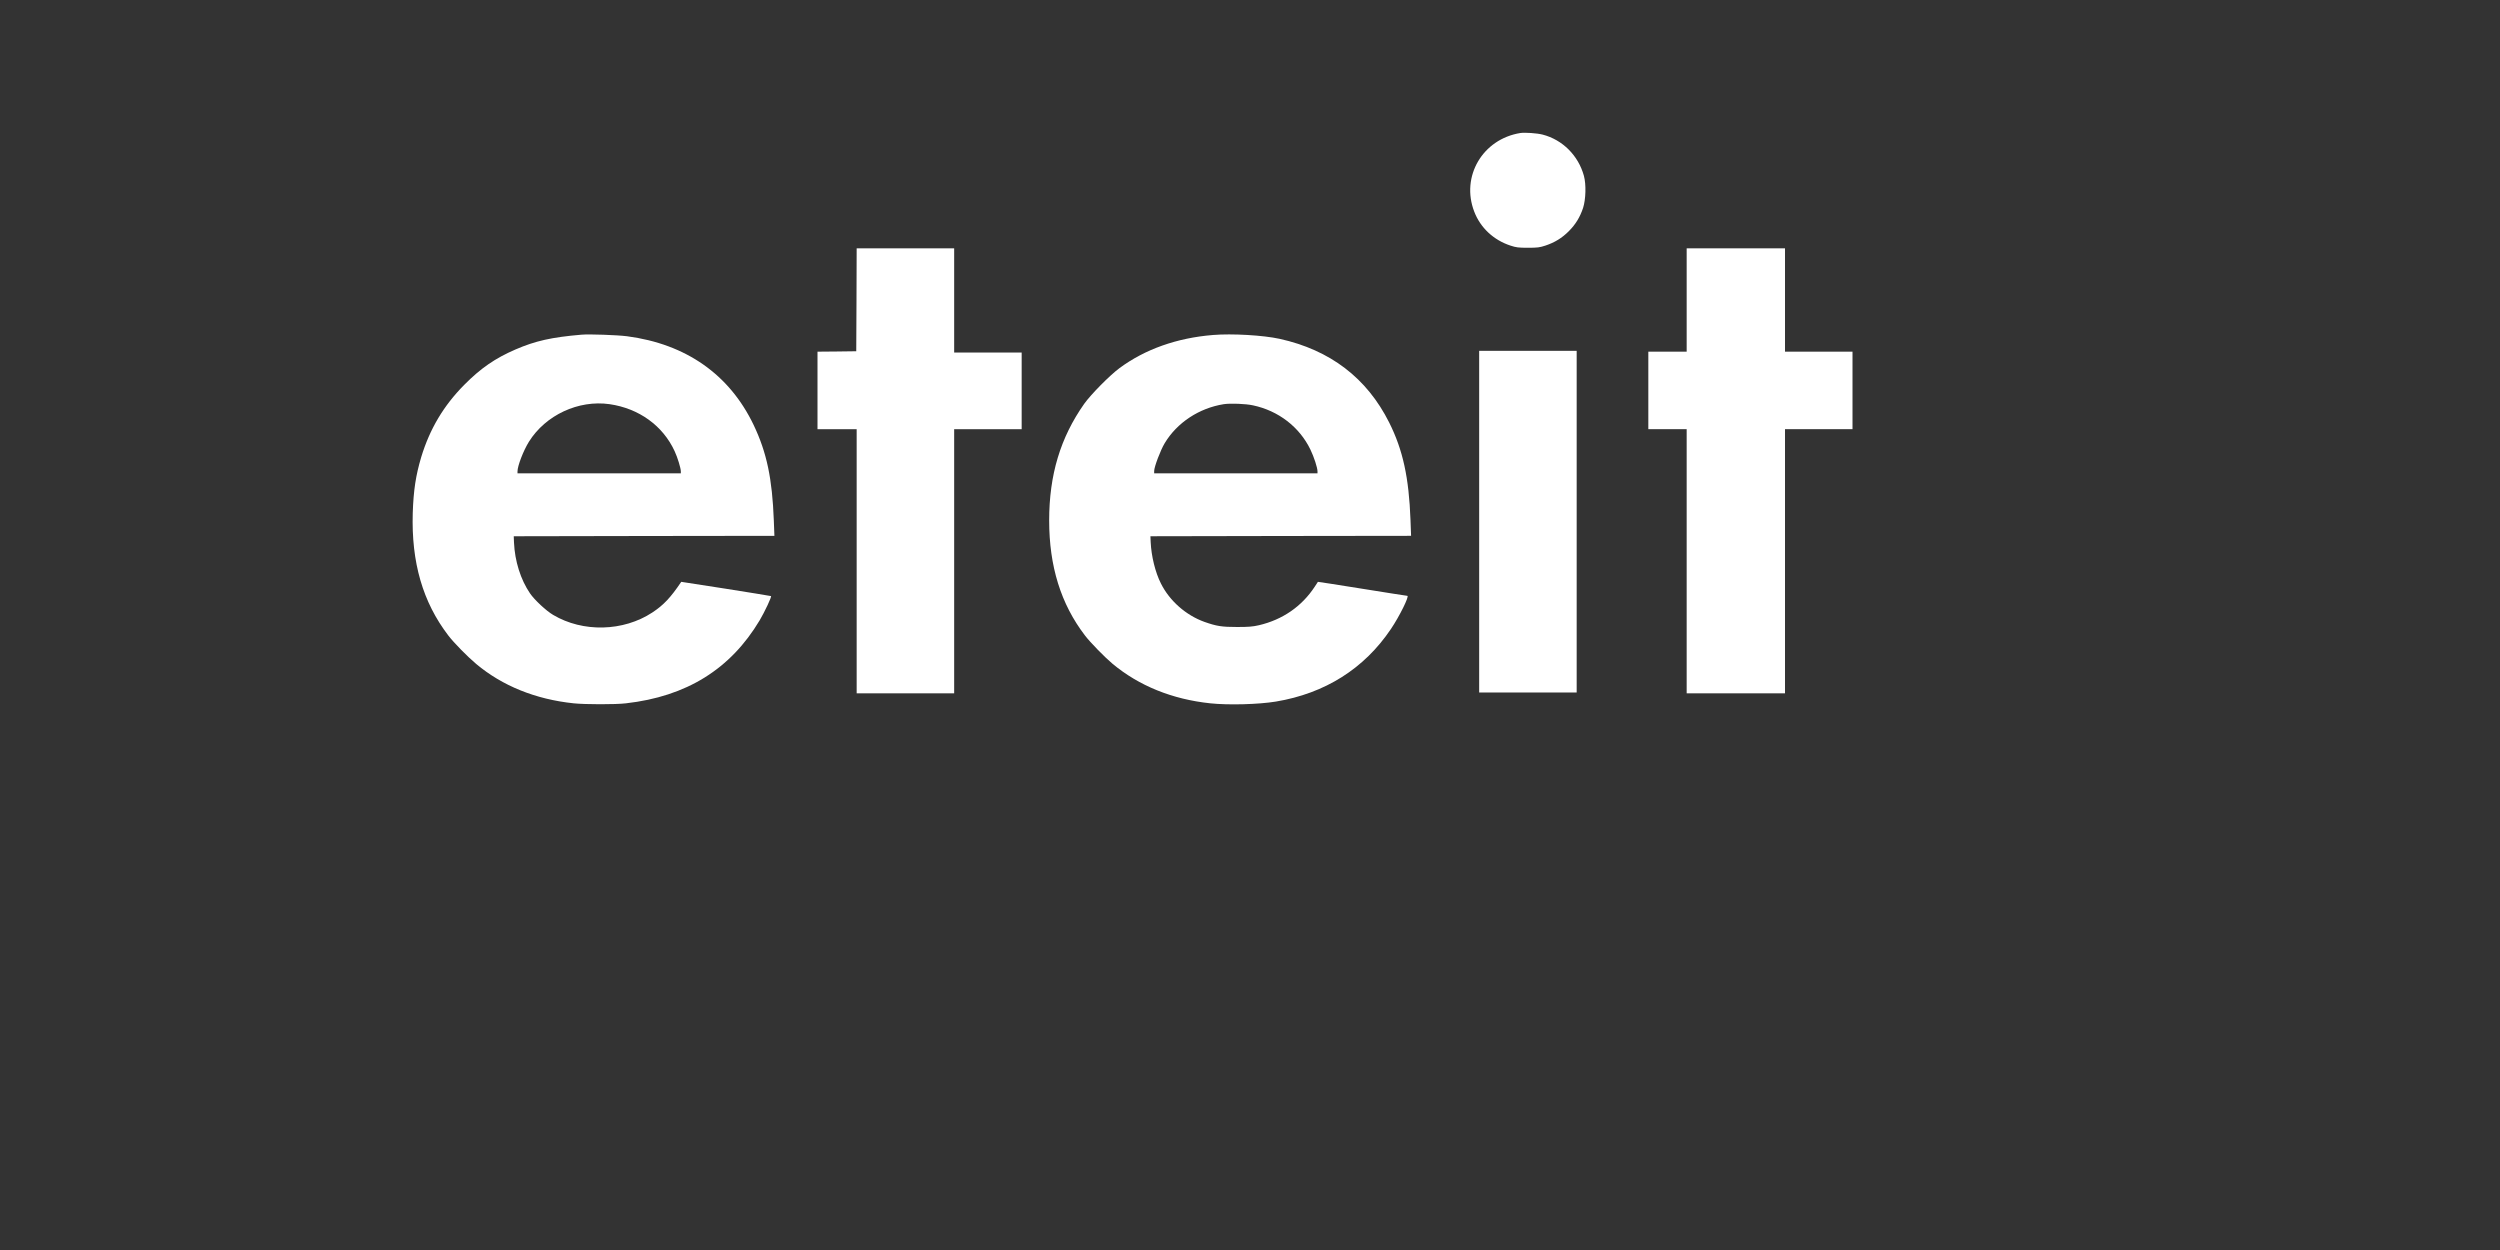 <?xml version="1.0" standalone="no"?>
<!DOCTYPE svg PUBLIC "-//W3C//DTD SVG 20010904//EN"
 "http://www.w3.org/TR/2001/REC-SVG-20010904/DTD/svg10.dtd">
<svg version="1.0" xmlns="http://www.w3.org/2000/svg"
    width="100%" height="100%" viewBox="700 500 3000 1500"
    preserveAspectRatio="xMidYMid meet">

    <rect x="700" y="500" width="3000" height="1500" fill="#333333" stroke="none"/>

    <g transform="translate(0,2250) scale(0.1,-0.1)"
    fill="#ffffff" stroke="none">
    <path d="M25245 15904 c-454 -73 -717 -522 -554 -944 74 -193 231 -340 434
    -407 70 -23 96 -26 210 -26 114 0 140 3 210 26 111 37 198 90 280 172 82 82
    135 169 172 280 33 103 38 282 10 385 -67 244 -256 433 -496 495 -66 17 -212
    27 -266 19z"/>
    <path d="M17278 13903 l-3 -618 -232 -3 -233 -2 0 -465 0 -465 235 0 235 0 0
    -1585 0 -1585 585 0 585 0 0 1585 0 1585 405 0 405 0 0 460 0 460 -405 0 -405
    0 0 625 0 625 -585 0 -585 0 -2 -617z"/>
    <path d="M27240 13900 l0 -620 -230 0 -230 0 0 -465 0 -465 230 0 230 0 0
    -1585 0 -1585 590 0 590 0 0 1585 0 1585 405 0 405 0 0 465 0 465 -405 0 -405
    0 0 620 0 620 -590 0 -590 0 0 -620z"/>
    <path d="M13980 13484 c-362 -31 -554 -74 -795 -178 -243 -105 -417 -225 -615
    -425 -247 -250 -412 -527 -515 -865 -66 -221 -93 -400 -102 -671 -18 -593 120
    -1070 426 -1470 66 -87 232 -256 336 -343 314 -263 713 -424 1170 -472 137
    -14 499 -15 625 0 728 82 1256 410 1606 996 60 101 148 288 136 291 -19 6
    -1075 173 -1077 171 -127 -189 -212 -279 -347 -368 -348 -229 -833 -241 -1190
    -29 -84 49 -225 181 -278 259 -113 166 -182 387 -192 610 l-3 75 1564 3 1564
    2 -7 183 c-19 505 -85 817 -242 1147 -290 606 -812 972 -1519 1065 -116 15
    -453 27 -545 19z m335 -834 c352 -51 639 -258 780 -563 36 -77 75 -206 75
    -244 l0 -23 -980 0 -980 0 0 23 c0 66 70 248 137 356 200 320 594 504 968 451z"/>
    <path d="M21555 13480 c-432 -35 -815 -171 -1122 -398 -117 -87 -342 -315
    -422 -427 -286 -406 -421 -853 -421 -1400 0 -550 140 -1002 429 -1380 61 -81
    239 -263 331 -340 318 -265 718 -427 1175 -475 217 -23 578 -13 785 21 590 98
    1061 395 1381 871 103 152 224 398 197 398 -6 0 -250 38 -541 85 -292 47 -531
    84 -532 83 -1 -2 -18 -28 -38 -58 -155 -237 -387 -397 -671 -463 -74 -17 -123
    -21 -261 -21 -184 0 -246 10 -391 61 -221 79 -419 252 -523 461 -68 134 -115
    328 -123 497 l-3 70 1564 3 1564 2 -7 188 c-19 512 -91 842 -256 1172 -268
    534 -708 870 -1315 1004 -197 43 -568 65 -800 46z m480 -844 c307 -65 559
    -260 690 -531 43 -89 85 -218 85 -262 l0 -23 -980 0 -980 0 0 28 c0 49 76 250
    126 333 148 247 413 422 710 469 79 12 262 5 349 -14z"/>
    <path d="M24750 11240 l0 -2050 585 0 585 0 0 2050 0 2050 -585 0 -585 0 0
    -2050z"/>
    </g>
</svg>
